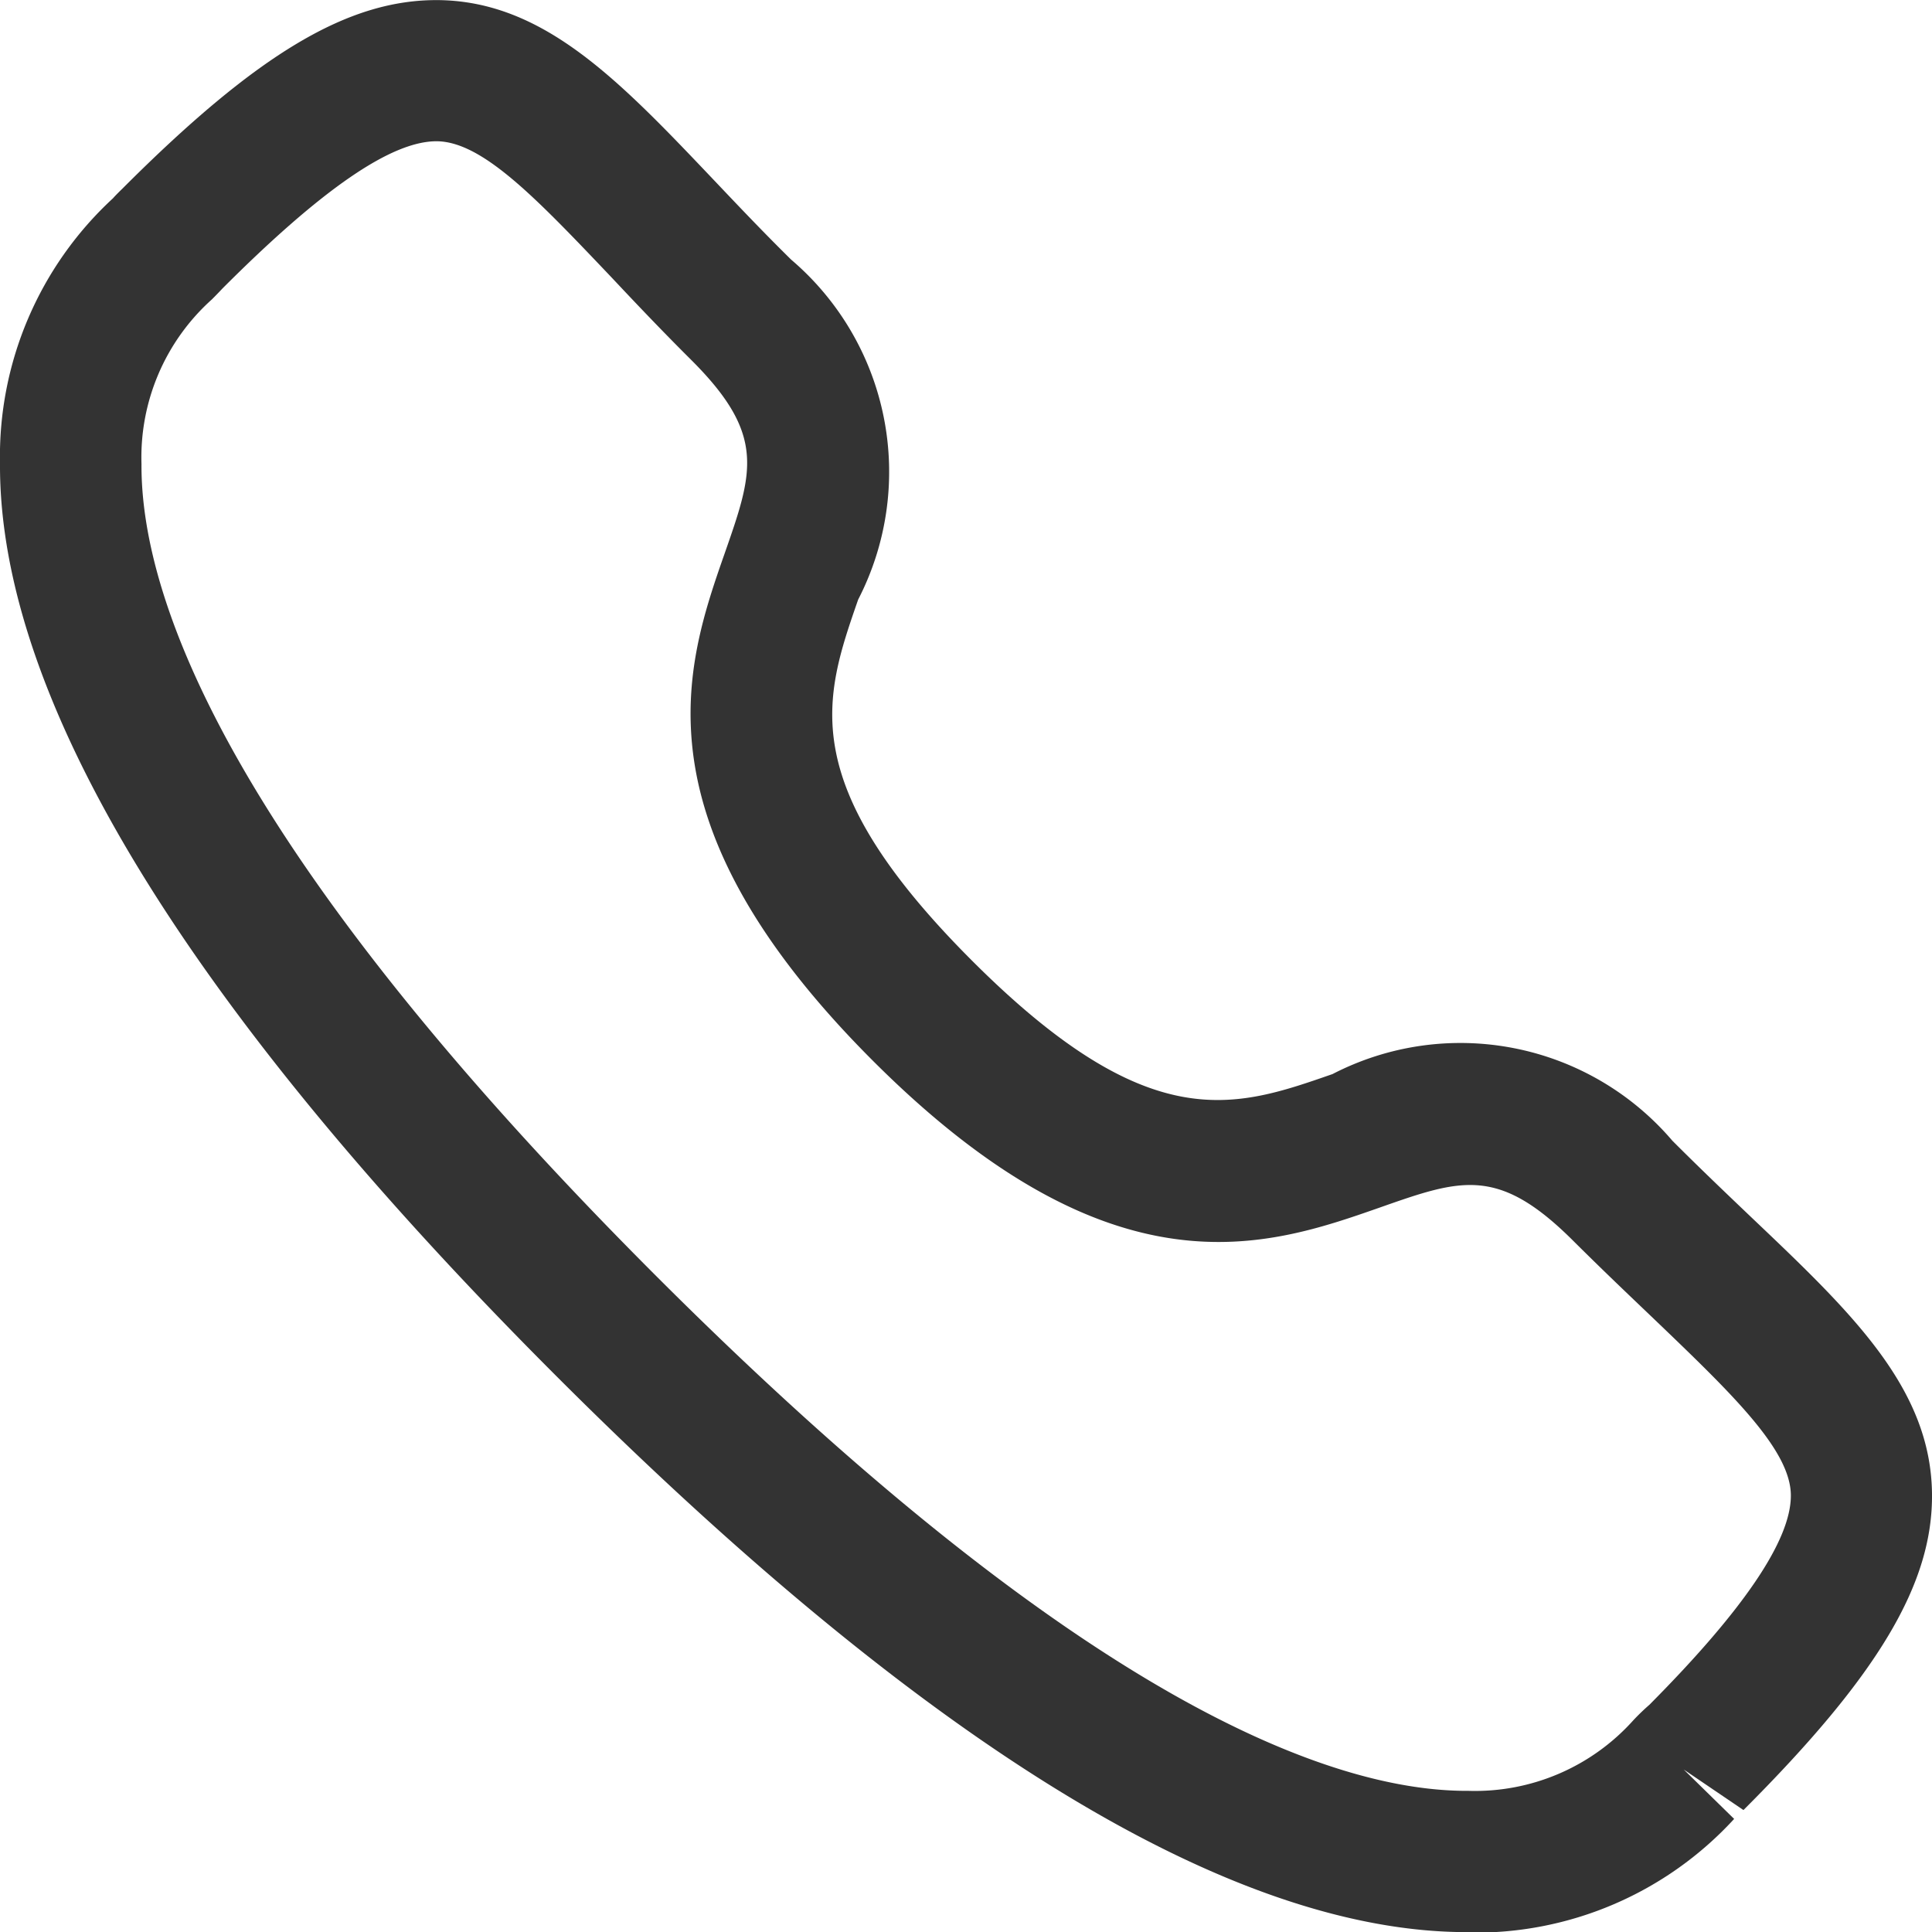 <svg id="Call" xmlns="http://www.w3.org/2000/svg" width="17" height="17" viewBox="0 0 17 17">
  <path id="Fill-1" d="M1.957,2.538s-.04.043-.092.095a1.866,1.866,0,0,0-.62,1.449c-.007,1.187.774,3.39,4.531,7.147,3.74,3.738,5.94,4.528,7.129,4.528h.017a1.87,1.87,0,0,0,1.449-.62A1.938,1.938,0,0,1,14.513,15c.826-.831,1.249-1.45,1.245-1.846s-.509-.883-1.2-1.545c-.221-.211-.462-.44-.716-.693-.658-.656-.984-.544-1.7-.292-.991.347-2.351.82-4.464-1.294S6.03,5.858,6.377,4.867c.25-.716.365-1.043-.294-1.7-.258-.257-.489-.5-.7-.725-.658-.692-1.132-1.192-1.534-1.2H3.84c-.4,0-1.014.425-1.887,1.3l0,0ZM12.905,17c-2.067,0-4.761-1.645-8.009-4.892S-.012,6.145,0,4.075A3.089,3.089,0,0,1,.995,1.743c.014-.017.062-.065.079-.081C2.263.471,3.065-.009,3.862,0c.926.013,1.586.706,2.42,1.584.206.217.43.454.68.7a2.453,2.453,0,0,1,.589,2.991c-.3.865-.563,1.611,1,3.175s2.312,1.3,3.174,1a2.452,2.452,0,0,1,2.991.587c.245.245.478.467.693.672.882.838,1.579,1.5,1.591,2.43.01.792-.471,1.6-1.659,2.787l-.526-.357.444.435a3.087,3.087,0,0,1-2.332,1Z" transform="translate(0 0.001)" fill="#333" fill-rule="evenodd"/>
</svg>
